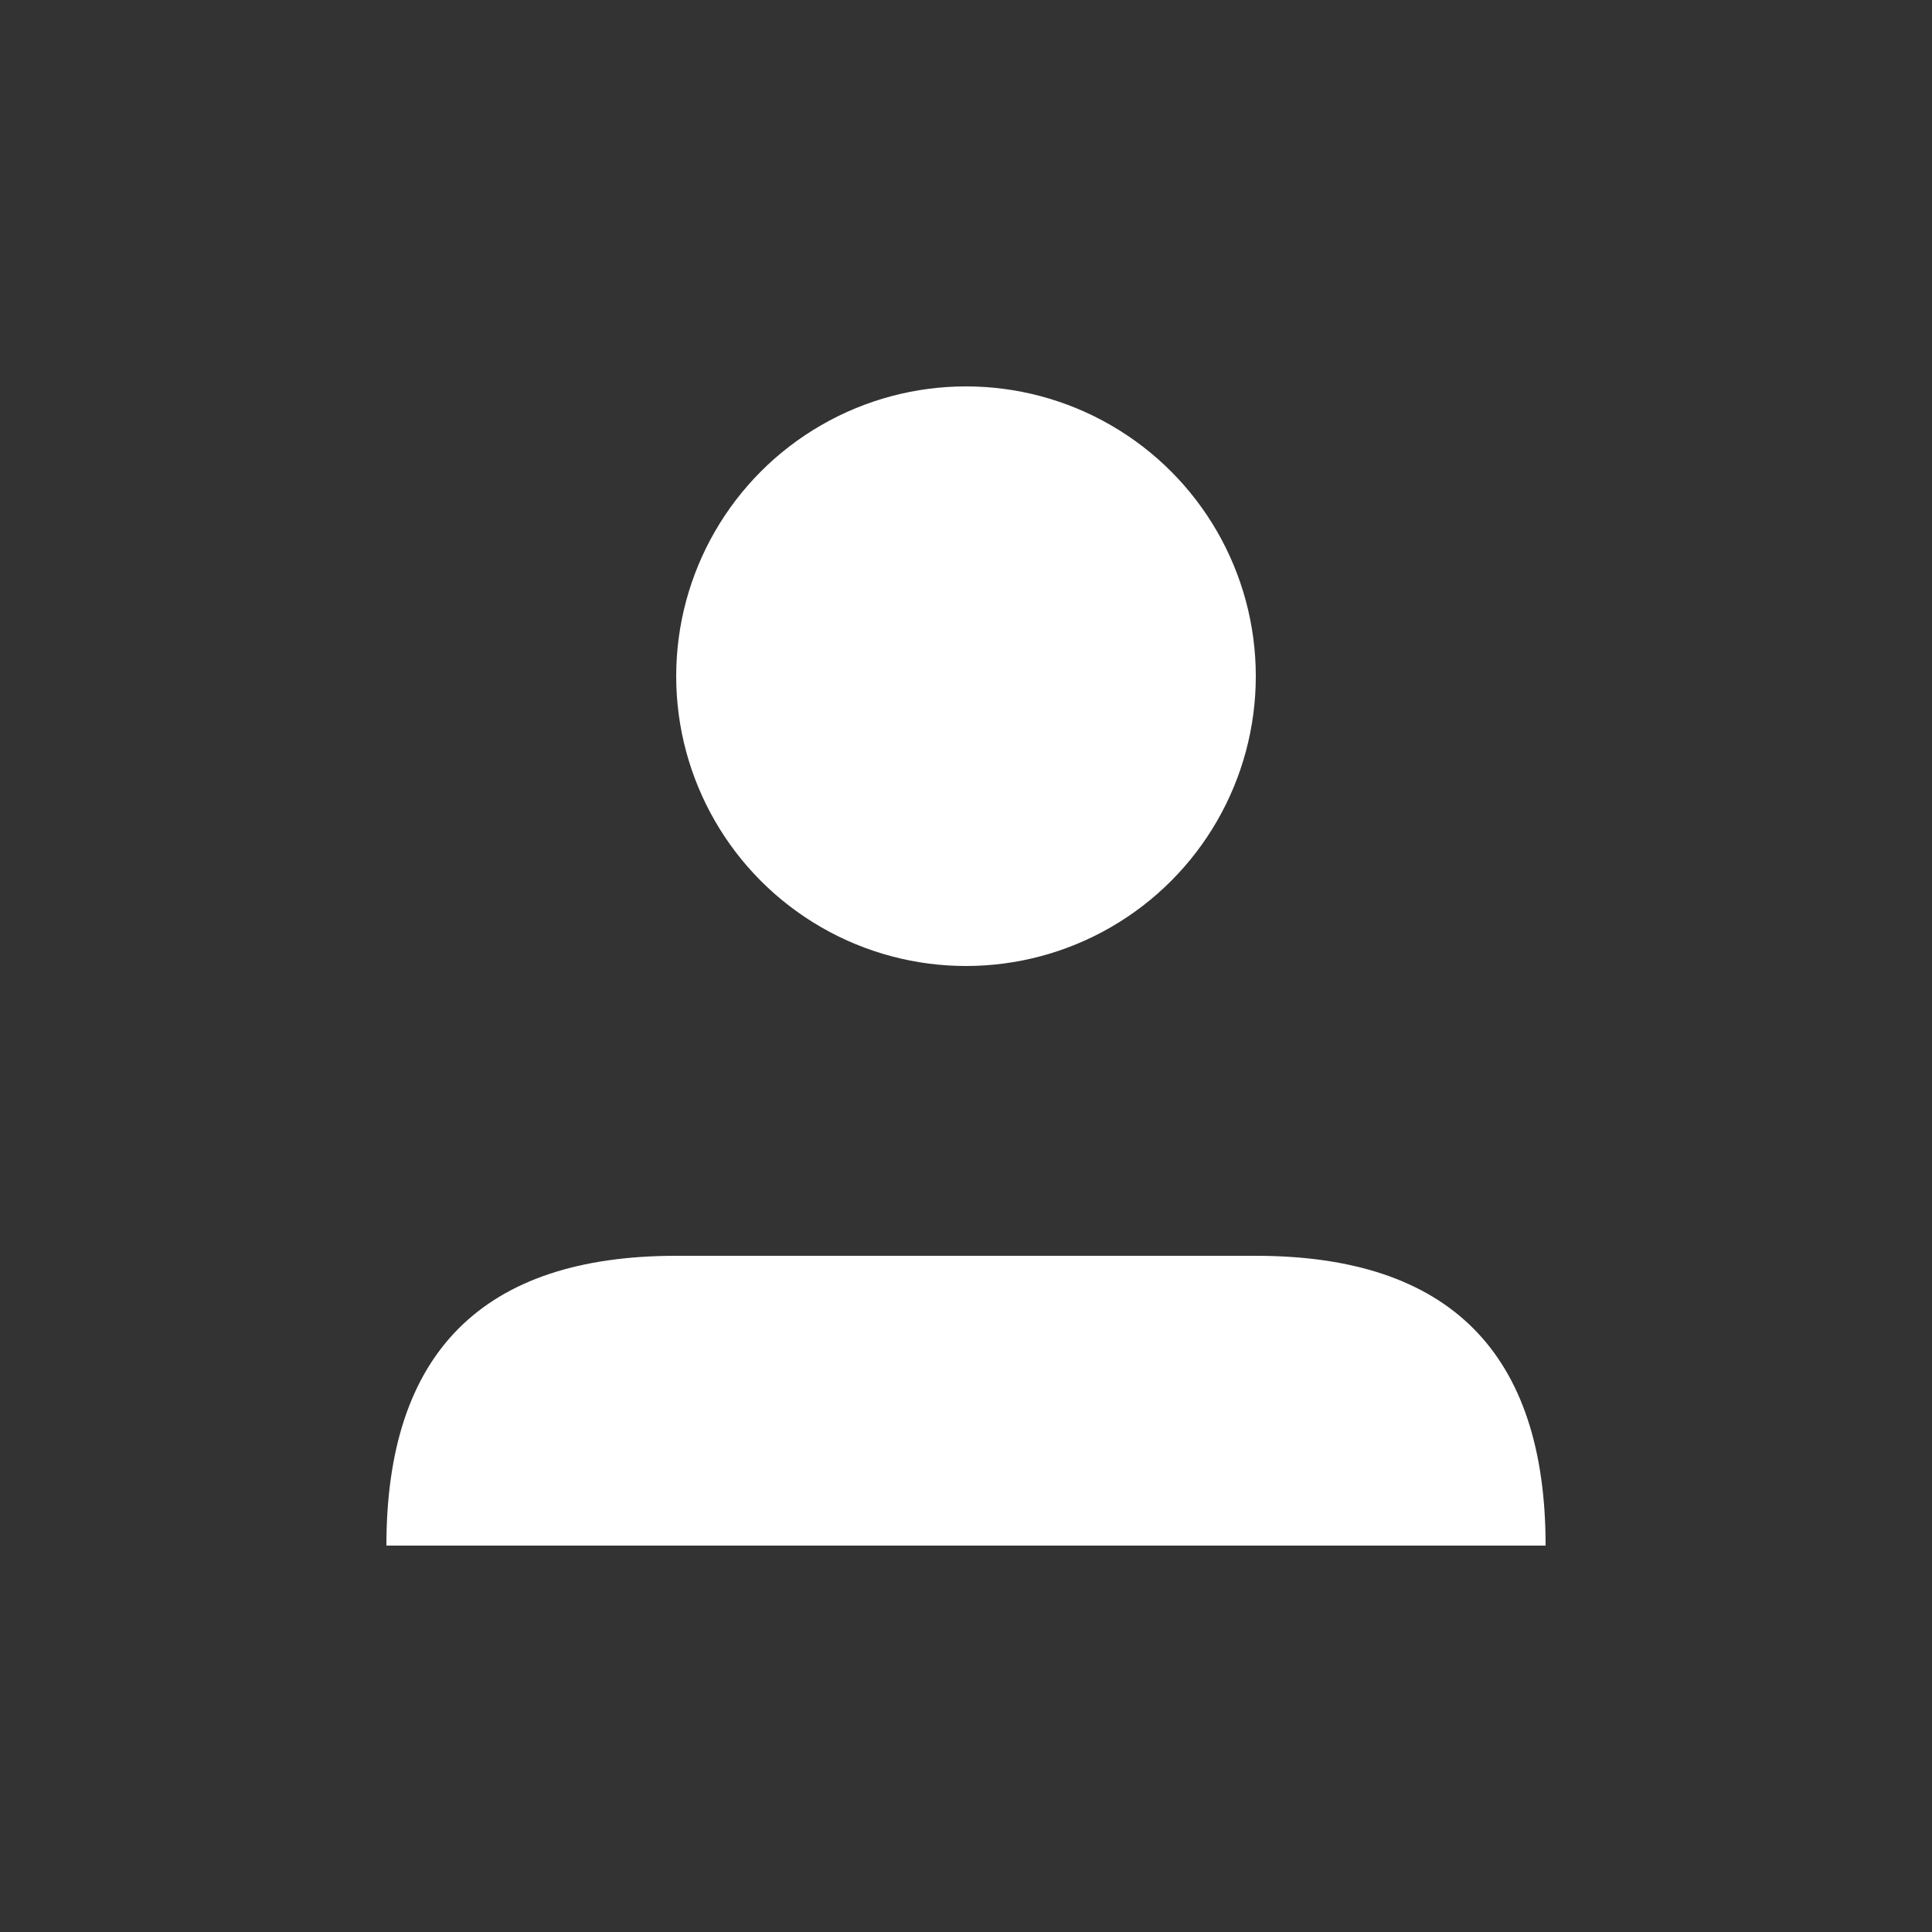 <svg xmlns="http://www.w3.org/2000/svg" viewBox="0 0 100 100" style="background: #333;">
  <rect x="0" y="0" width="100" height="100" fill="#333333" stroke="none"/>
  <circle cx="50" cy="35" r="15" fill="#fff"/>
  <path d="M20 80 Q20 65 35 65 h30 Q80 65 80 80 Z" fill="#fff"/>
</svg>
